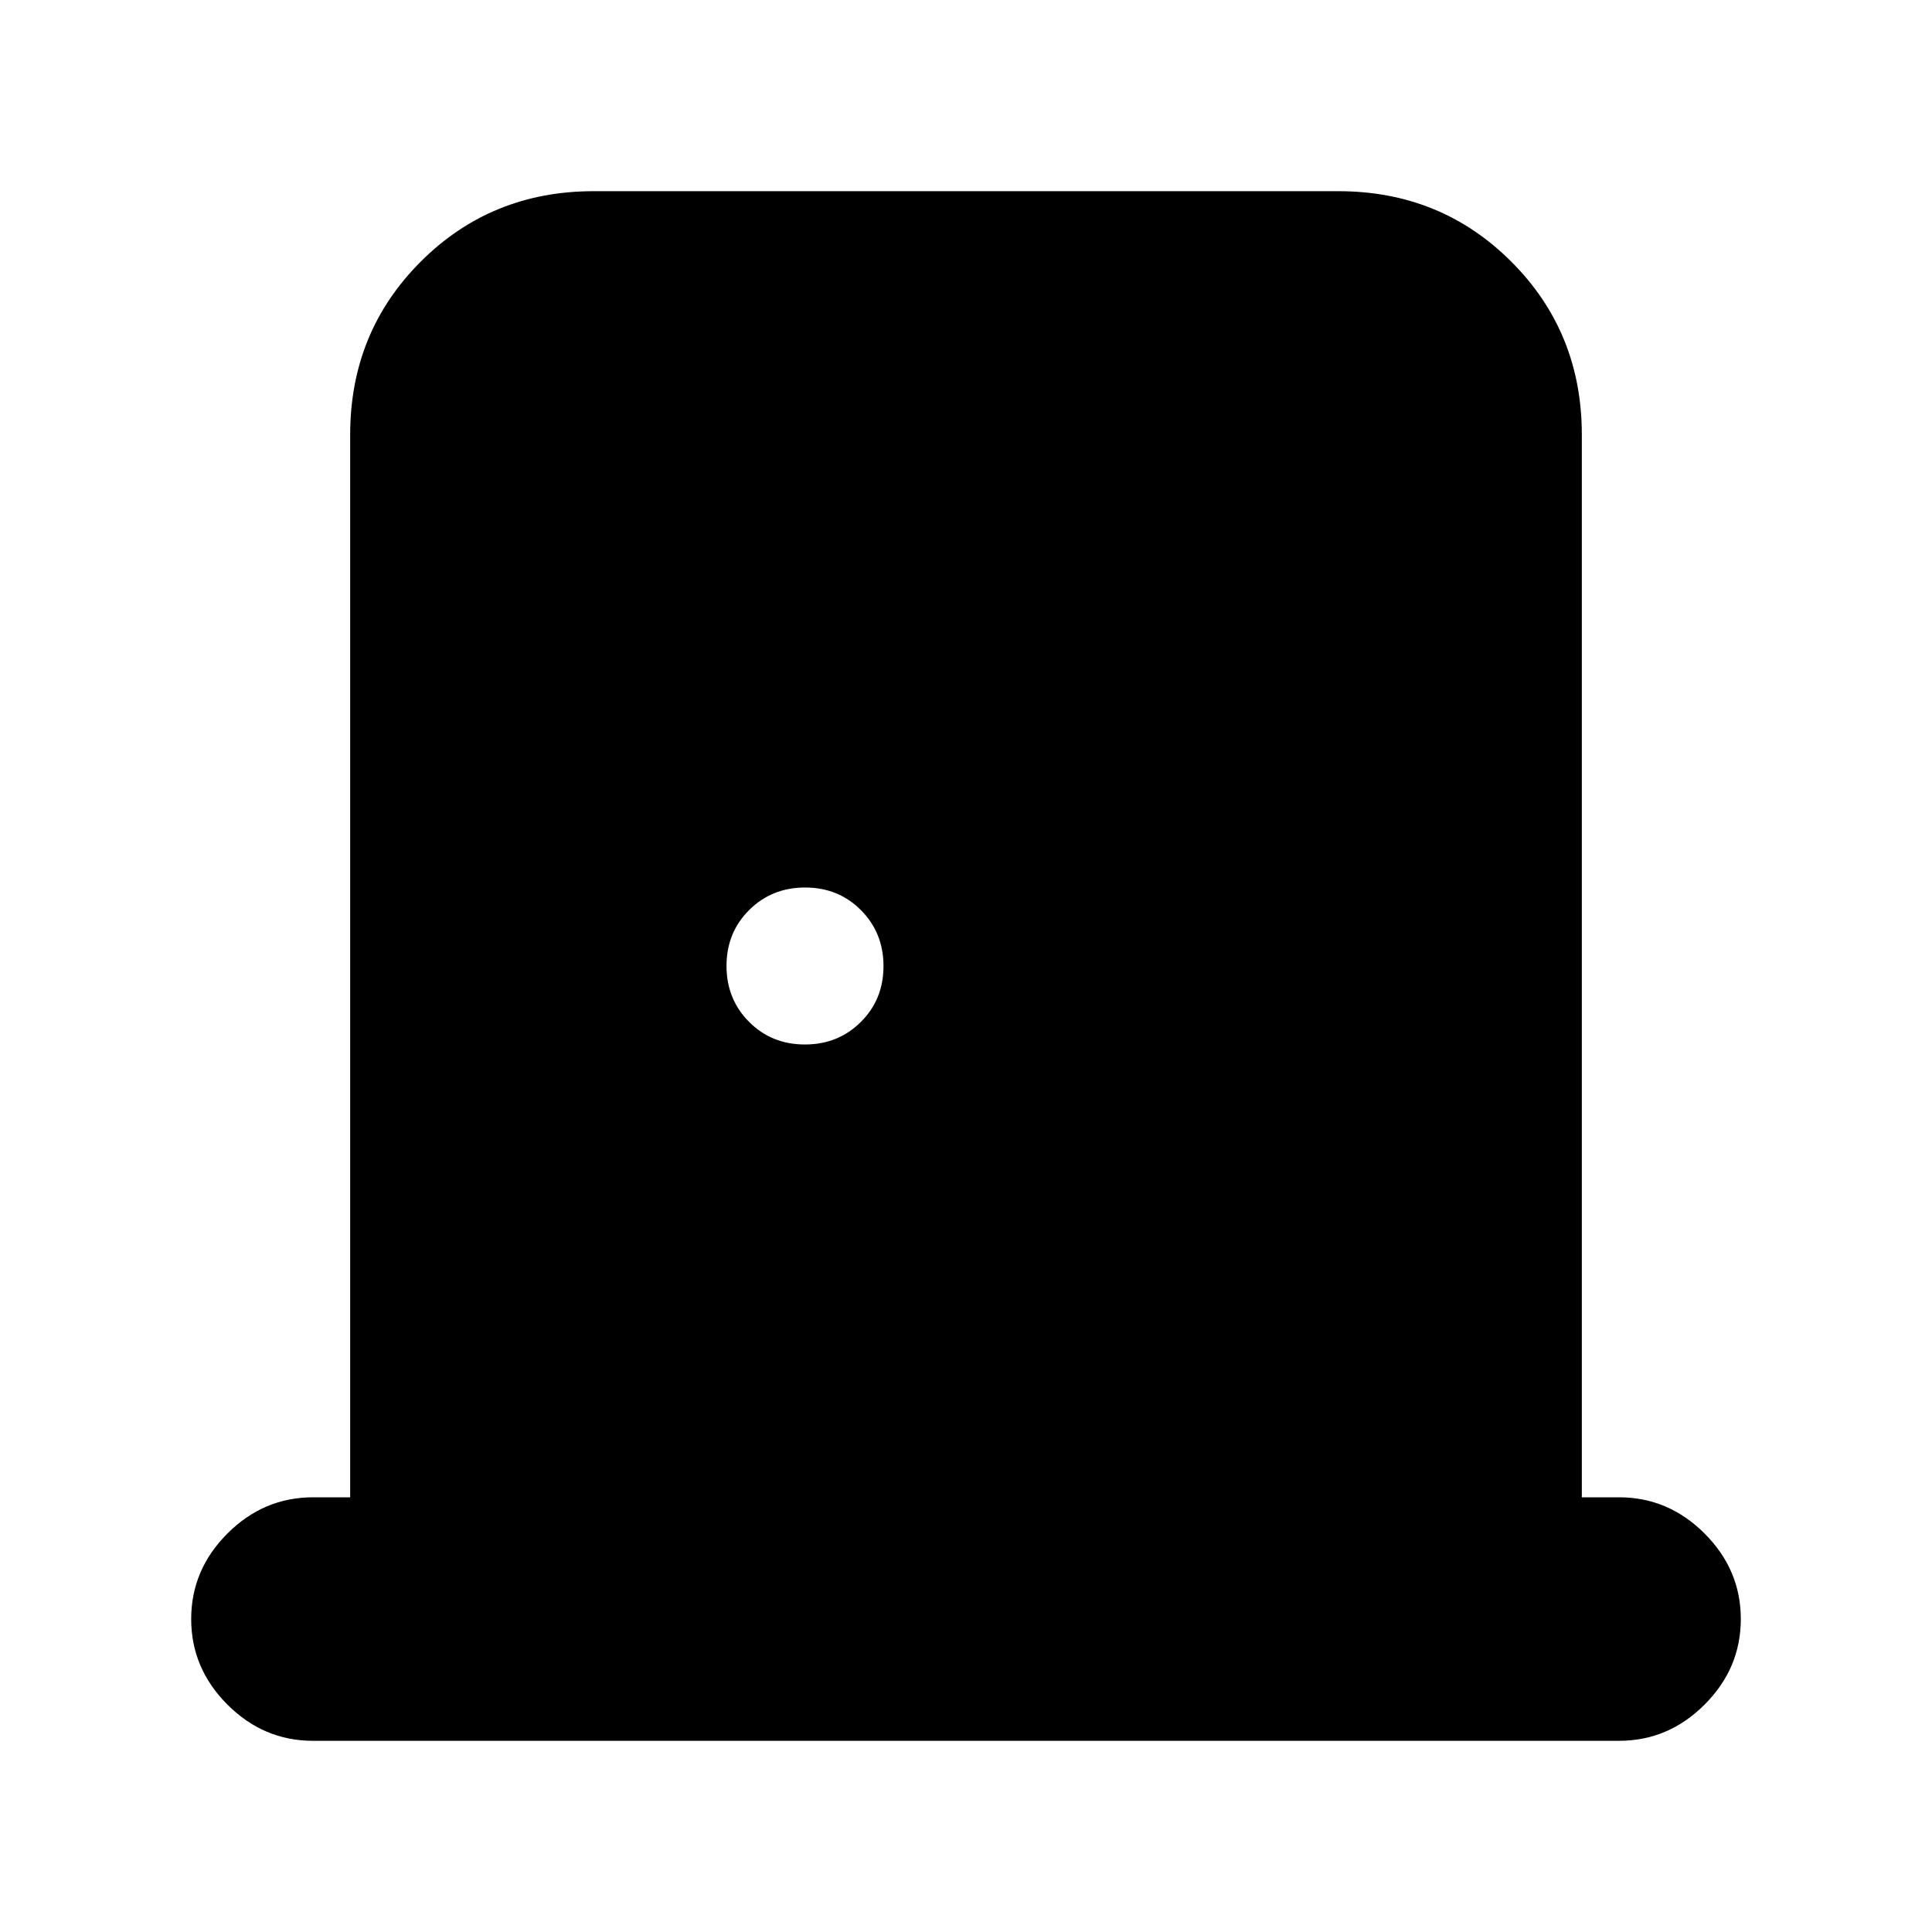 <svg xmlns="http://www.w3.org/2000/svg" height="24" viewBox="0 -960 960 960" width="24"><path d="M155.5-95Q131-95 113-113t-18-42.5q0-24.5 18-42.5t42.5-18H174v-528q0-50.94 35.03-85.97T295-865h370q50.94 0 85.97 35.03T786-744v528h18.5q24.5 0 42.5 18t18 42.5q0 24.5-18 42.5t-42.5 18h-649Zm244.45-346q16.55 0 27.8-11.2Q439-463.39 439-479.95q0-16.55-11.2-27.8Q416.61-519 400.05-519q-16.55 0-27.8 11.2Q361-496.61 361-480.05q0 16.55 11.2 27.8Q383.39-441 399.95-441Z"/></svg>